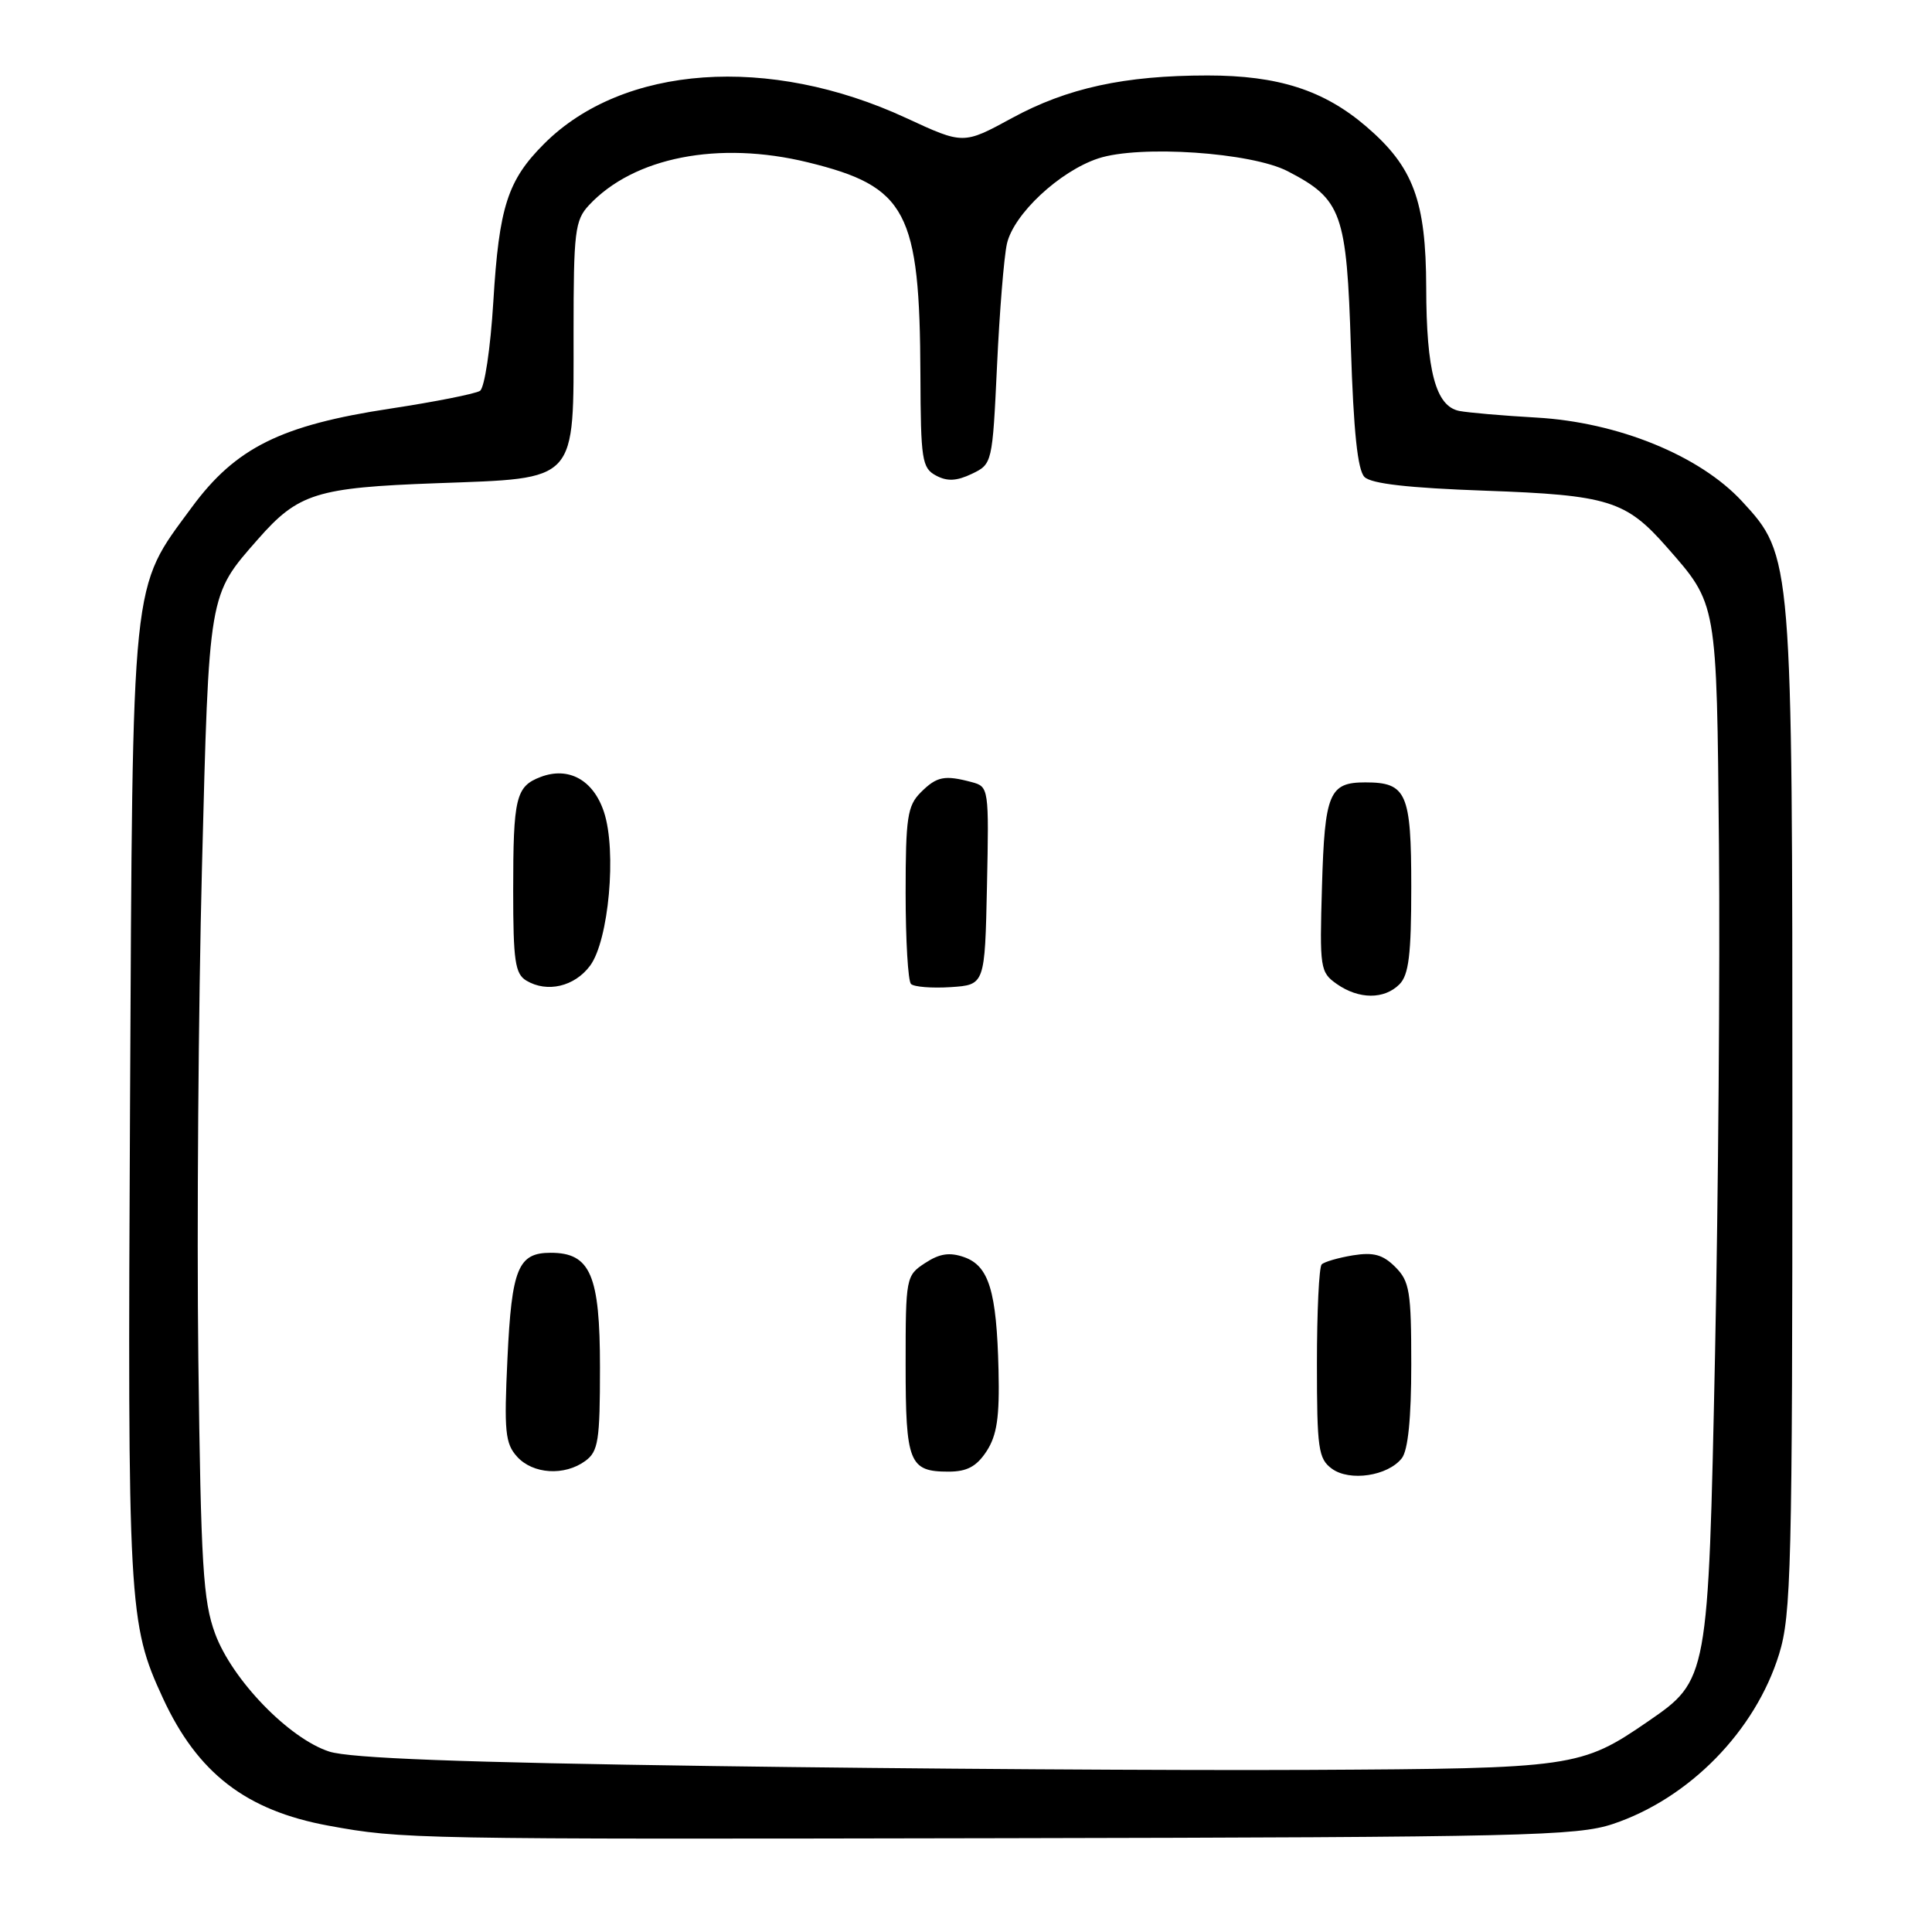 <?xml version="1.0" encoding="UTF-8" standalone="no"?>
<!DOCTYPE svg PUBLIC "-//W3C//DTD SVG 1.1//EN" "http://www.w3.org/Graphics/SVG/1.1/DTD/svg11.dtd" >
<svg xmlns="http://www.w3.org/2000/svg" xmlns:xlink="http://www.w3.org/1999/xlink" version="1.1" viewBox="0 0 256 256">
 <g >
 <path fill="currentColor"
d=" M 213.71 241.69 C 223.84 238.30 232.59 229.37 235.74 219.18 C 237.34 214.00 237.50 207.68 237.50 148.00 C 237.50 73.81 237.49 73.65 230.84 66.44 C 225.23 60.36 214.38 55.94 203.56 55.33 C 199.13 55.08 194.53 54.68 193.35 54.45 C 190.24 53.82 189.00 49.18 188.98 38.10 C 188.95 26.59 187.28 22.11 181.02 16.75 C 175.41 11.94 169.35 10.00 160.01 10.00 C 149.01 10.00 141.40 11.66 134.08 15.65 C 127.65 19.15 127.65 19.15 120.08 15.64 C 101.91 7.22 82.56 8.59 72.10 19.05 C 67.26 23.89 66.13 27.39 65.37 39.95 C 64.99 46.17 64.21 51.39 63.60 51.79 C 62.99 52.18 57.66 53.24 51.74 54.14 C 37.23 56.34 31.23 59.32 25.42 67.21 C 17.30 78.25 17.59 75.43 17.23 146.39 C 16.90 212.87 17.02 215.13 21.58 225.00 C 26.18 234.96 32.60 239.90 43.52 241.91 C 53.30 243.70 54.48 243.72 133.00 243.57 C 201.83 243.44 208.96 243.27 213.71 241.69 Z  M 94.50 234.01 C 61.18 233.54 46.37 232.98 43.62 232.09 C 38.29 230.36 30.76 222.59 28.50 216.46 C 26.91 212.14 26.62 207.44 26.28 180.00 C 26.07 162.68 26.29 133.43 26.76 115.00 C 27.70 78.38 27.60 78.94 34.17 71.46 C 39.52 65.36 41.92 64.61 57.84 64.03 C 76.72 63.33 76.00 64.13 76.00 44.08 C 76.00 30.67 76.18 29.19 78.04 27.19 C 83.98 20.82 95.23 18.62 107.05 21.51 C 120.16 24.72 121.88 27.98 121.96 49.71 C 122.00 60.92 122.17 62.02 124.02 63.01 C 125.51 63.81 126.75 63.75 128.77 62.79 C 131.48 61.49 131.50 61.41 132.11 48.49 C 132.44 41.35 133.03 34.06 133.42 32.31 C 134.30 28.38 140.39 22.69 145.53 20.99 C 151.00 19.19 165.82 20.19 170.63 22.69 C 177.81 26.41 178.44 28.18 179.00 46.02 C 179.35 57.13 179.89 62.29 180.80 63.20 C 181.69 64.10 186.68 64.66 196.80 65.02 C 213.11 65.60 215.44 66.33 220.83 72.46 C 227.57 80.14 227.47 79.57 227.77 112.00 C 227.92 128.22 227.68 158.60 227.25 179.50 C 226.35 222.55 226.34 222.61 218.38 228.09 C 209.49 234.20 208.52 234.34 173.50 234.52 C 155.90 234.61 120.35 234.38 94.50 234.01 Z  M 185.75 193.22 C 186.57 192.16 187.00 187.94 187.00 180.81 C 187.00 171.14 186.78 169.78 184.89 167.89 C 183.24 166.24 182.00 165.90 179.26 166.34 C 177.33 166.66 175.47 167.20 175.13 167.54 C 174.78 167.88 174.50 173.79 174.50 180.66 C 174.50 191.97 174.69 193.30 176.48 194.61 C 178.84 196.34 183.90 195.58 185.75 193.22 Z  M 77.56 193.58 C 79.28 192.32 79.50 190.90 79.50 181.19 C 79.50 168.94 78.24 166.00 72.97 166.00 C 68.65 166.00 67.80 168.06 67.24 180.01 C 66.78 189.67 66.94 191.27 68.51 193.01 C 70.61 195.34 74.80 195.60 77.56 193.58 Z  M 130.73 192.29 C 132.10 190.18 132.46 187.78 132.31 181.54 C 132.06 171.09 131.04 167.74 127.76 166.58 C 125.82 165.90 124.50 166.10 122.58 167.36 C 120.05 169.01 120.00 169.27 120.00 180.82 C 120.00 193.83 120.47 195.00 125.68 195.00 C 128.14 195.00 129.40 194.32 130.73 192.29 Z  M 185.43 130.43 C 186.67 129.19 187.00 126.50 187.00 117.55 C 187.00 105.06 186.39 103.67 180.91 103.67 C 176.12 103.67 175.53 105.09 175.17 117.43 C 174.85 128.32 174.92 128.83 177.14 130.39 C 180.06 132.43 183.41 132.45 185.43 130.43 Z  M 78.19 127.96 C 80.66 124.63 81.74 112.77 80.03 107.60 C 78.63 103.35 75.35 101.54 71.64 102.95 C 68.35 104.20 68.00 105.66 68.00 118.03 C 68.00 127.32 68.25 129.05 69.75 129.94 C 72.50 131.58 76.13 130.73 78.19 127.96 Z  M 130.78 117.37 C 131.05 104.45 131.02 104.24 128.78 103.64 C 125.15 102.67 124.13 102.87 122.00 105.00 C 120.24 106.76 120.00 108.33 120.00 118.33 C 120.00 124.57 120.32 129.99 120.71 130.38 C 121.10 130.77 123.47 130.96 125.96 130.80 C 130.50 130.50 130.50 130.50 130.78 117.37 Z "/>
</g>
</svg>